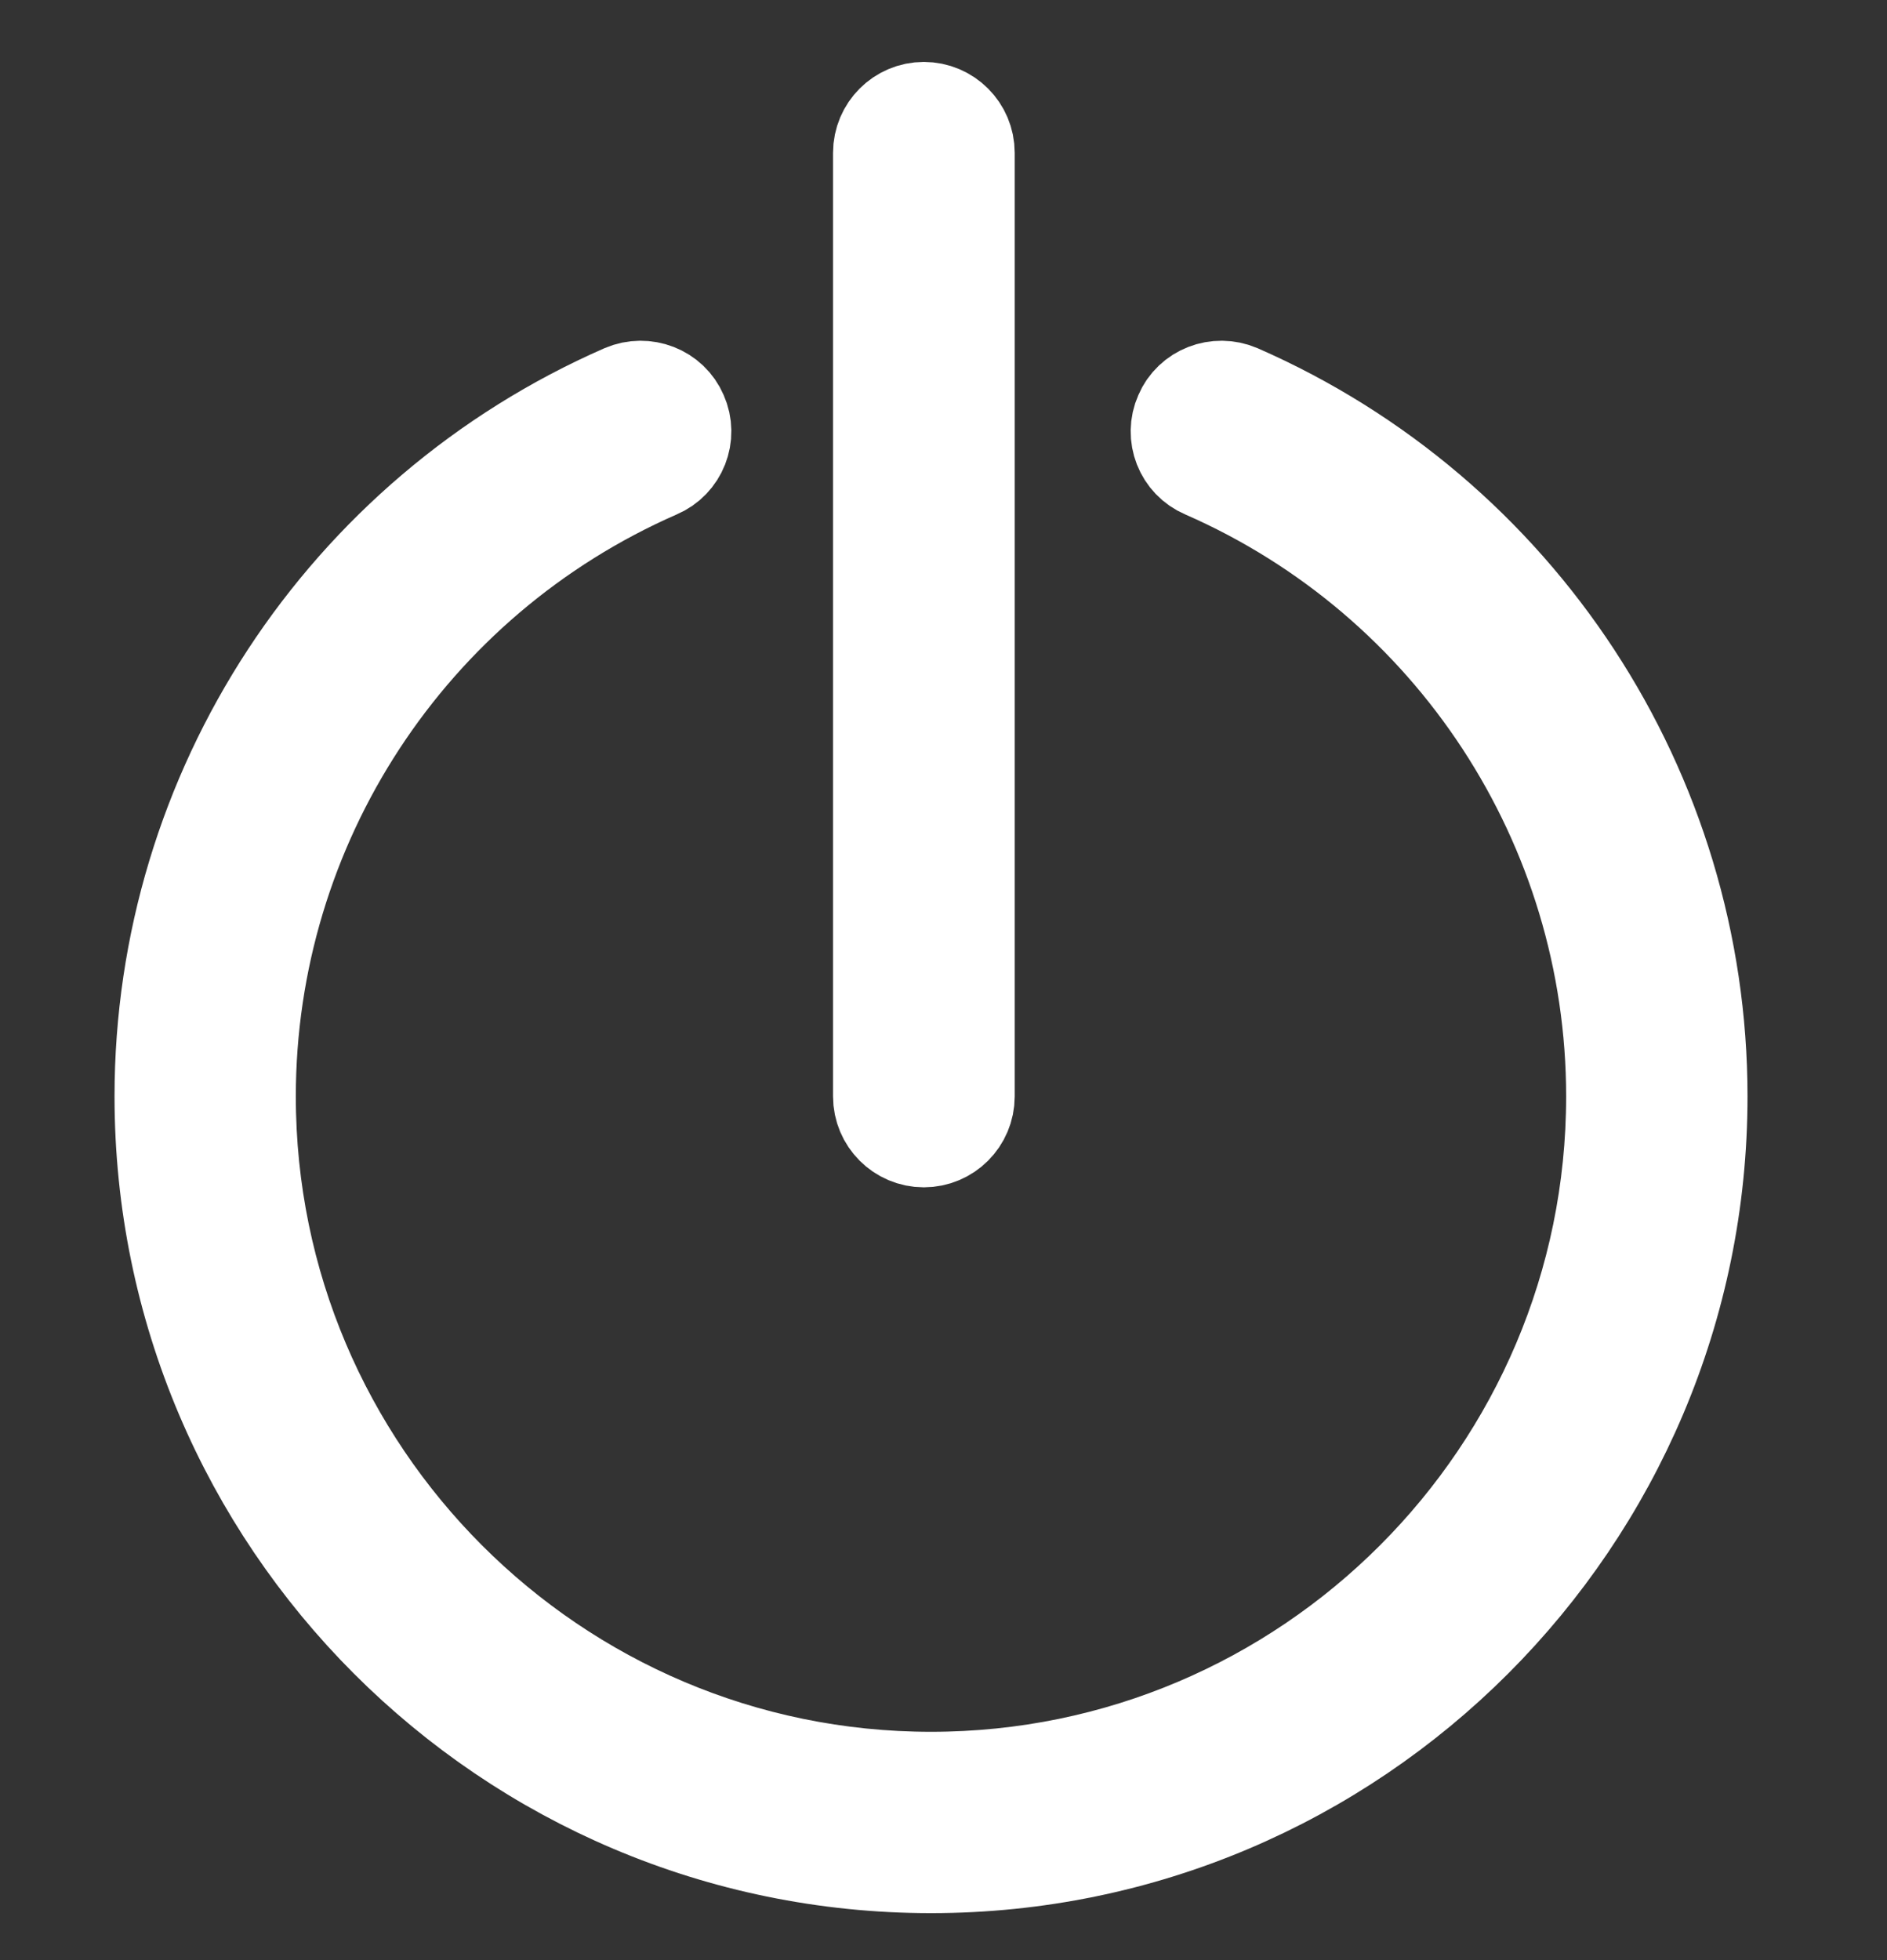 <svg width="26" height="27" viewBox="0 0 26 27" fill="none" xmlns="http://www.w3.org/2000/svg">
<rect x="0" y="0" width="26" height="27" fill="#333333" stroke="none"/>
<path d="M12.729 15.605C13.006 15.605 13.231 15.38 13.231 15.103V2.105C13.231 1.828 13.006 1.603 12.729 1.603C12.453 1.603 12.228 1.828 12.228 2.105V15.103C12.228 15.38 12.453 15.605 12.729 15.605Z" fill="white" stroke="white" stroke-width="1.5"/>
<path d="M17.028 5.484C16.775 5.377 16.479 5.489 16.372 5.742C16.259 5.995 16.376 6.291 16.629 6.398C20.093 7.913 22.329 11.33 22.329 15.103C22.329 20.339 18.069 24.605 12.828 24.605C7.587 24.605 3.326 20.339 3.326 15.103C3.326 11.33 5.562 7.913 9.026 6.398C9.279 6.291 9.397 5.995 9.284 5.742C9.176 5.489 8.881 5.377 8.628 5.484C4.803 7.158 2.328 10.931 2.328 15.103C2.328 20.892 7.039 25.603 12.828 25.603C18.617 25.603 23.328 20.892 23.328 15.103C23.328 10.931 20.853 7.158 17.028 5.484Z" fill="white" stroke="white" stroke-width="1.5"/>
</svg>
